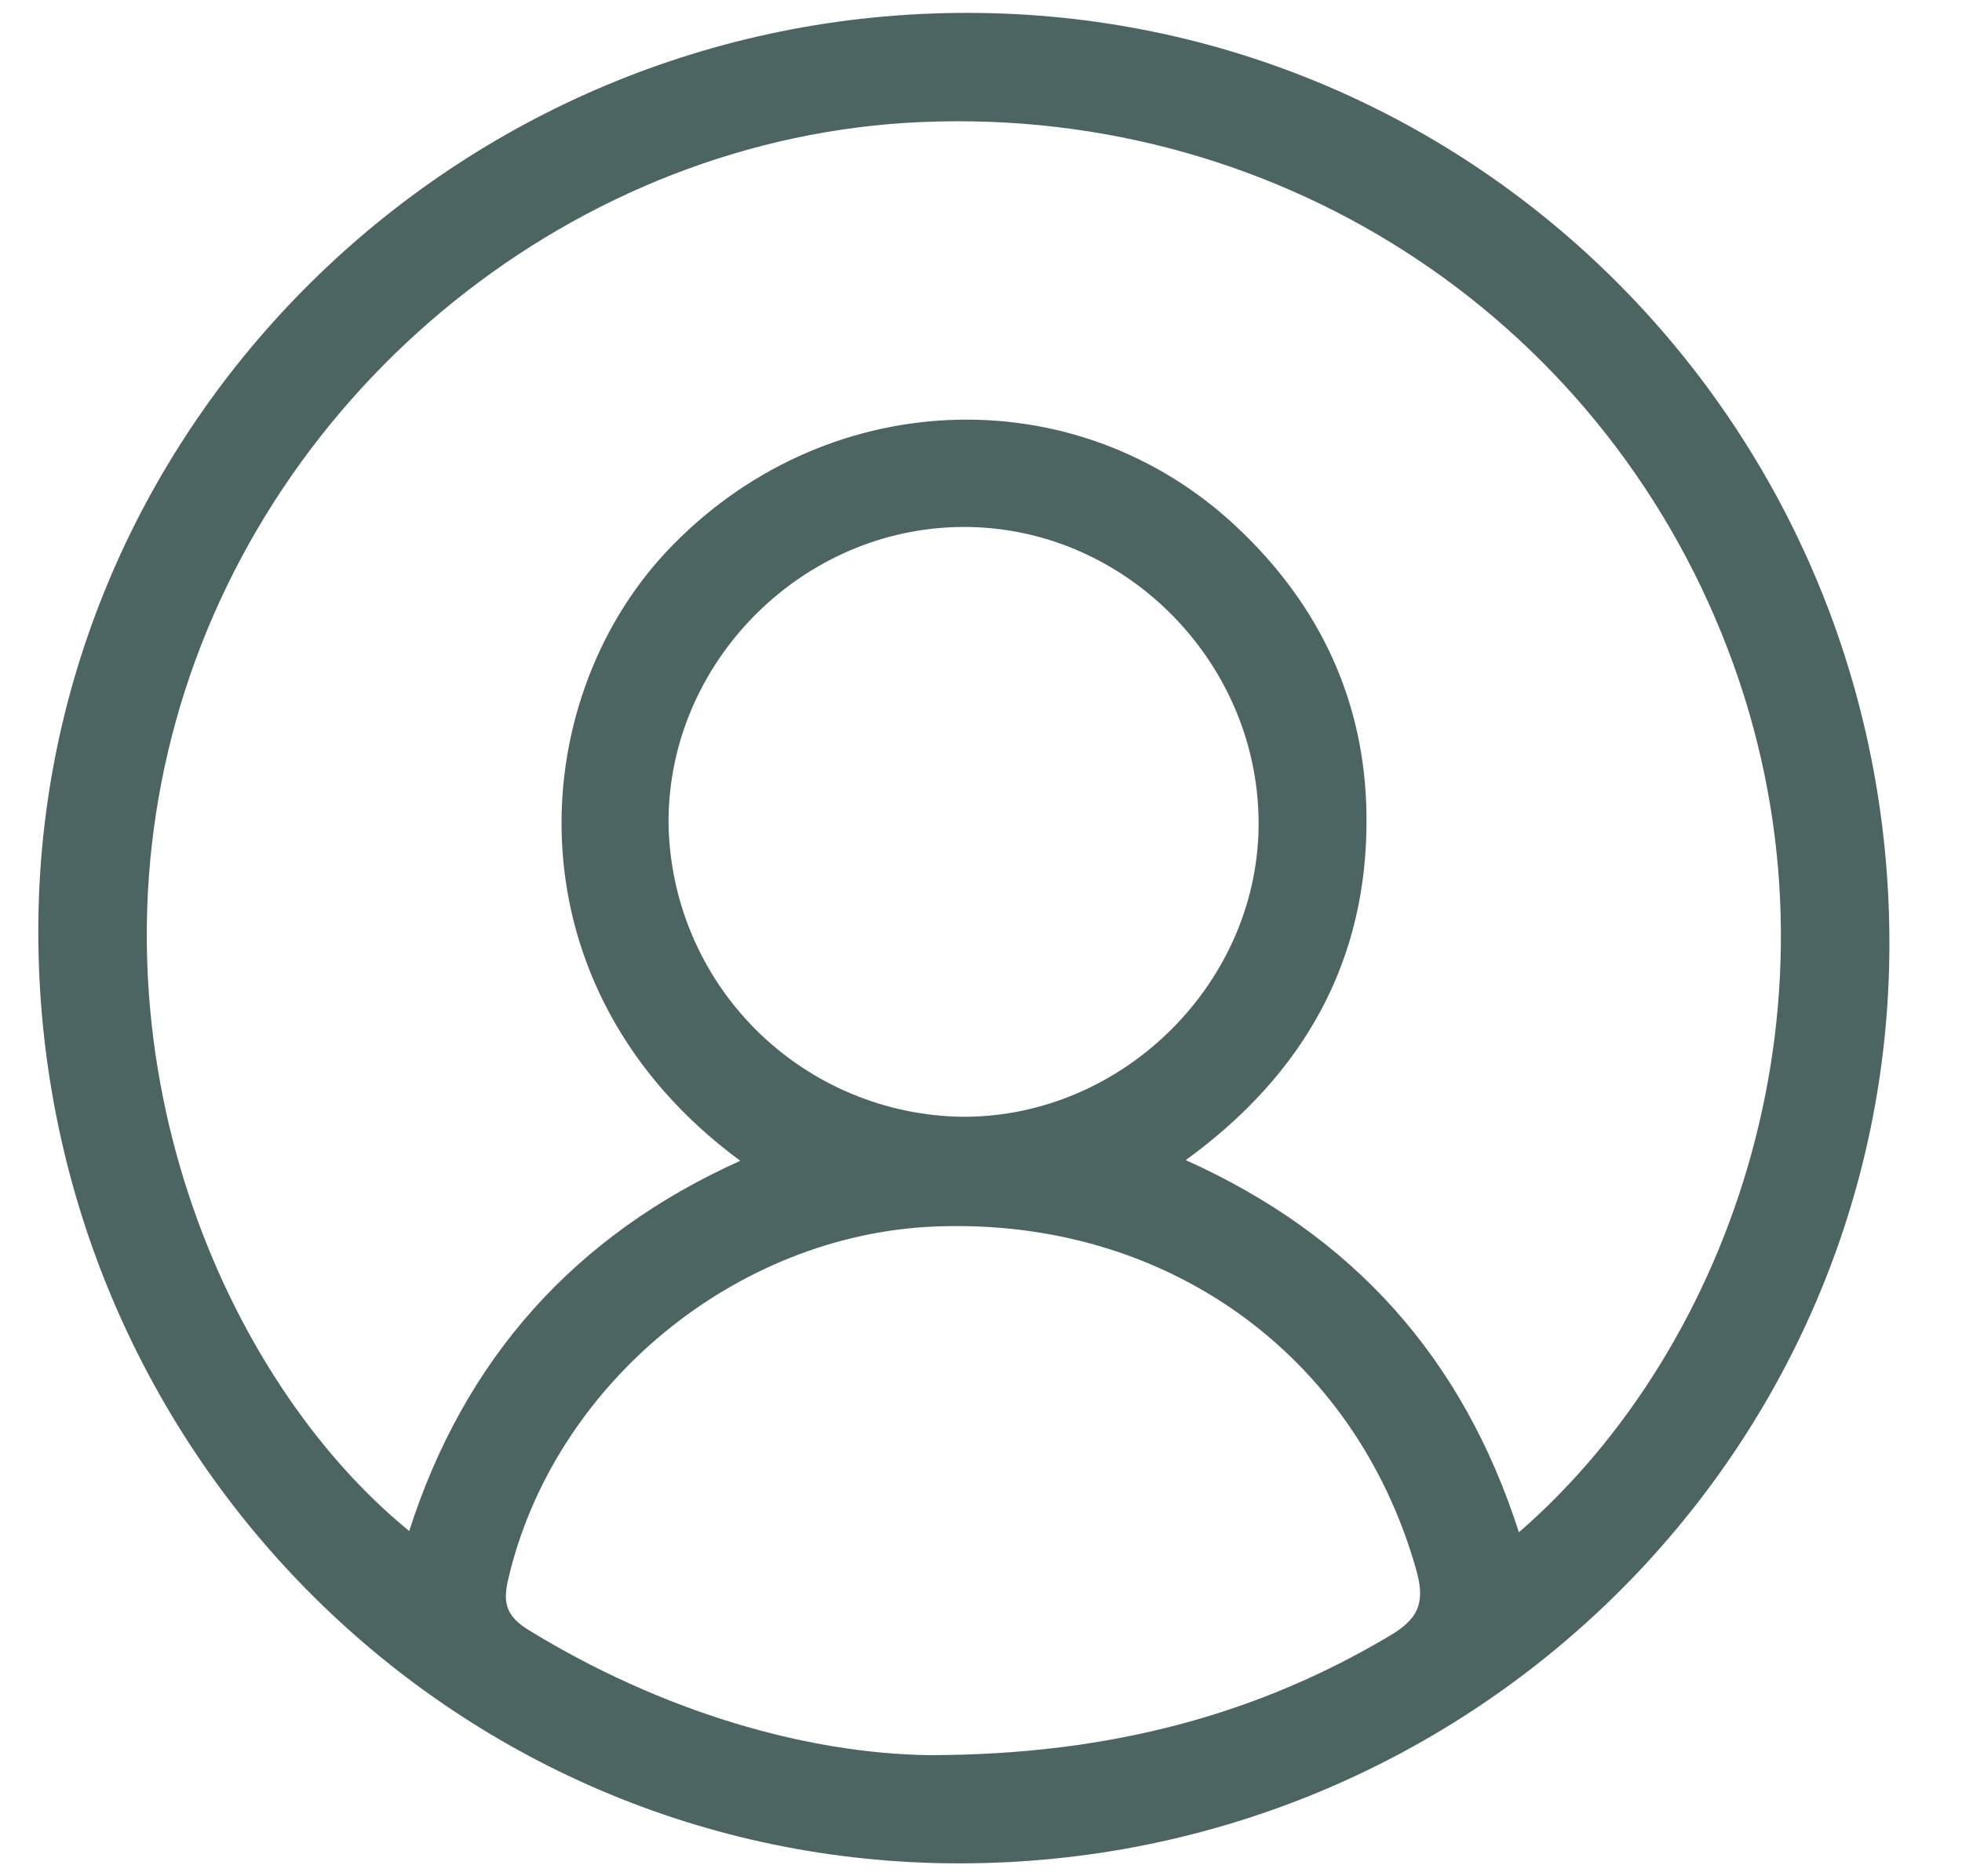 <svg width="23" height="22" viewBox="0 0 23 22" fill="none" xmlns="http://www.w3.org/2000/svg">
<path d="M11.339 0.151C17.326 0.151 22.155 5.031 22.149 11.072C22.144 17.024 17.254 21.855 11.238 21.849C5.264 21.845 0.442 16.956 0.449 10.907C0.456 4.982 5.35 0.148 11.339 0.151ZM17.806 17.967C20.335 15.771 21.718 11.673 20.322 7.794C18.887 3.805 15.066 1.247 10.801 1.431C6.76 1.604 3.153 4.518 2.061 8.457C0.985 12.339 2.614 16.172 4.797 17.952C5.445 15.931 6.738 14.484 8.678 13.611C5.948 11.601 6.135 8.258 7.814 6.467C9.641 4.522 12.601 4.395 14.499 6.18C15.476 7.098 16.004 8.231 16.019 9.558C16.04 11.253 15.294 12.591 13.9 13.603C15.861 14.484 17.148 15.919 17.806 17.967ZM10.889 20.58C13.056 20.58 14.788 20.078 16.304 19.173C16.655 18.964 16.703 18.761 16.599 18.396C15.879 15.871 13.66 14.278 10.972 14.381C8.618 14.471 6.479 16.246 5.955 18.53C5.892 18.804 5.943 18.954 6.192 19.11C7.758 20.072 9.452 20.56 10.889 20.58ZM11.279 6.179C9.397 6.192 7.833 7.767 7.837 9.644C7.848 10.557 8.215 11.429 8.861 12.074C9.507 12.719 10.379 13.085 11.291 13.095C13.184 13.099 14.781 11.493 14.754 9.609C14.728 7.726 13.158 6.167 11.282 6.179H11.279Z" fill="#4C6563"/>
</svg>
